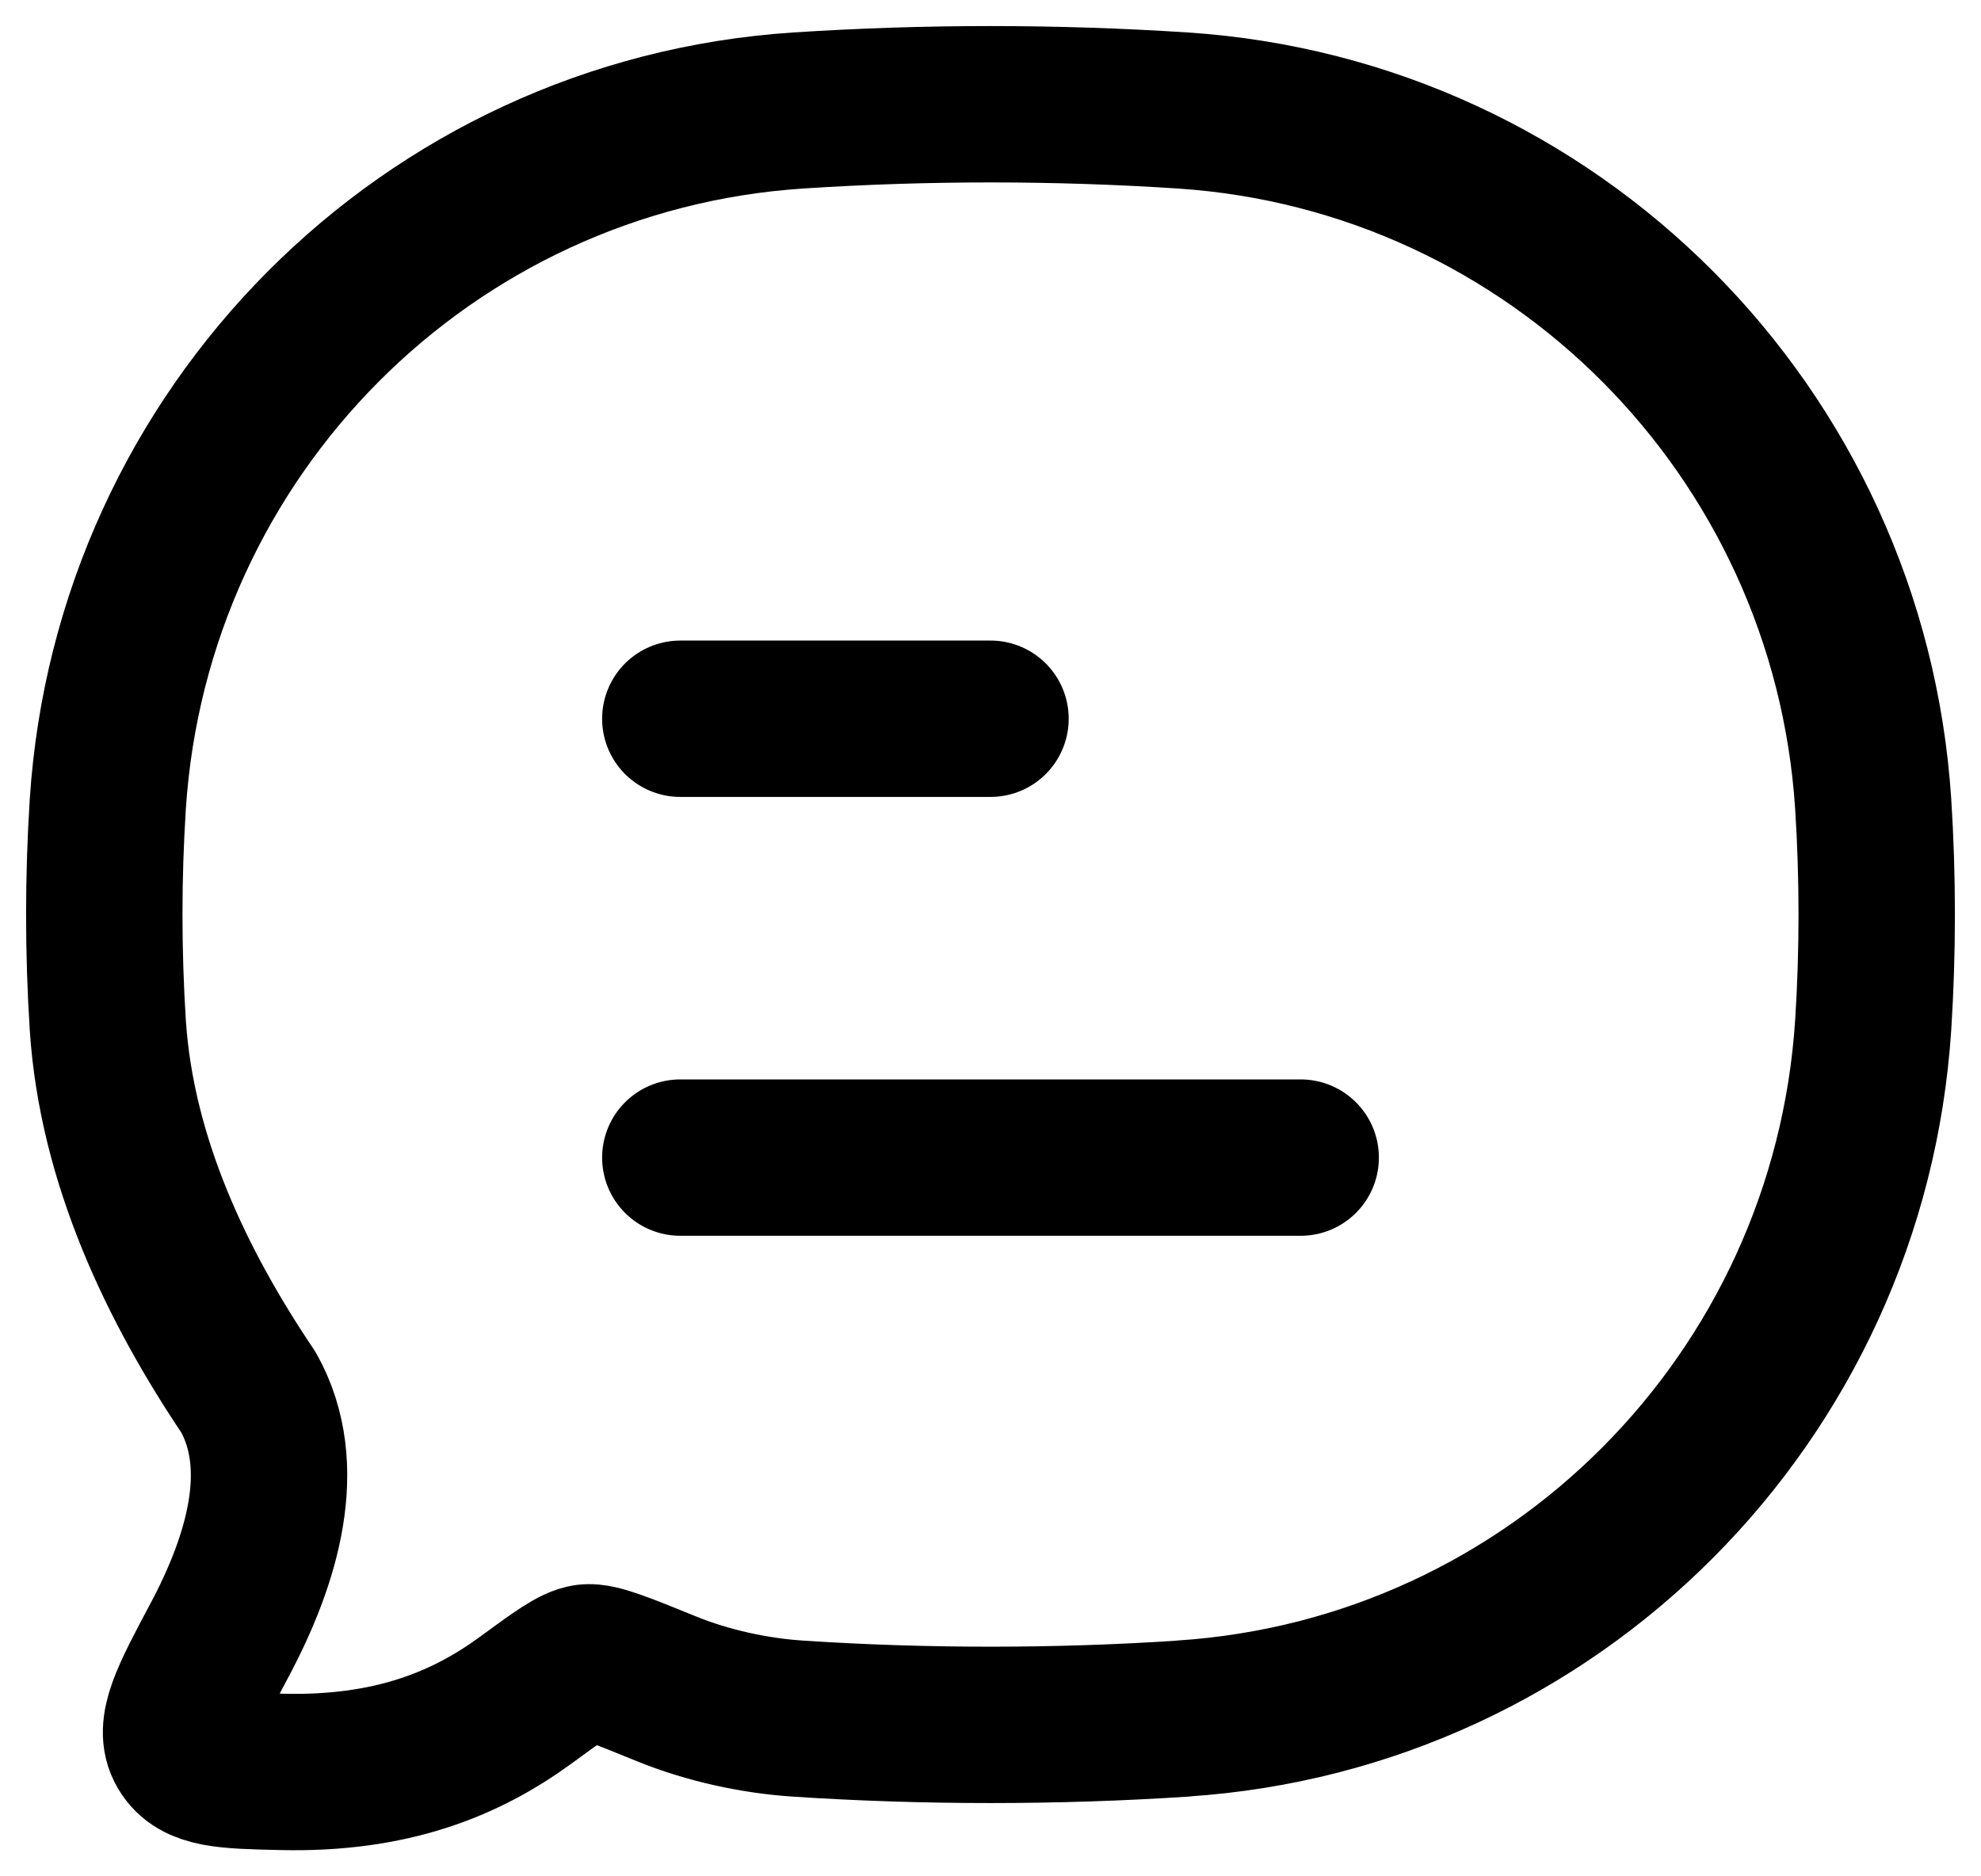 <svg width="19" height="18" viewBox="0 0 19 18" fill="none" xmlns="http://www.w3.org/2000/svg">
<path d="M6.525 11.105H12.475M6.525 6.895H9.5M11.345 16.486C14.901 16.253 17.733 13.407 17.966 9.834C18.011 9.135 18.011 8.411 17.966 7.712C17.733 4.14 14.901 1.295 11.345 1.06C10.116 0.98 8.884 0.98 7.655 1.06C4.099 1.294 1.267 4.14 1.034 7.713C0.989 8.419 0.989 9.128 1.034 9.835C1.119 11.136 1.699 12.341 2.384 13.358C2.781 14.07 2.519 14.958 2.105 15.735C1.807 16.295 1.658 16.575 1.778 16.777C1.897 16.979 2.164 16.986 2.699 16.998C3.757 17.024 4.47 16.727 5.037 16.314C5.357 16.079 5.518 15.962 5.628 15.948C5.739 15.935 5.957 16.024 6.392 16.201C6.783 16.361 7.238 16.46 7.655 16.487C8.866 16.567 10.132 16.567 11.345 16.487" stroke="black" stroke-width="1.5" stroke-linecap="round" stroke-linejoin="round"/>
</svg>
